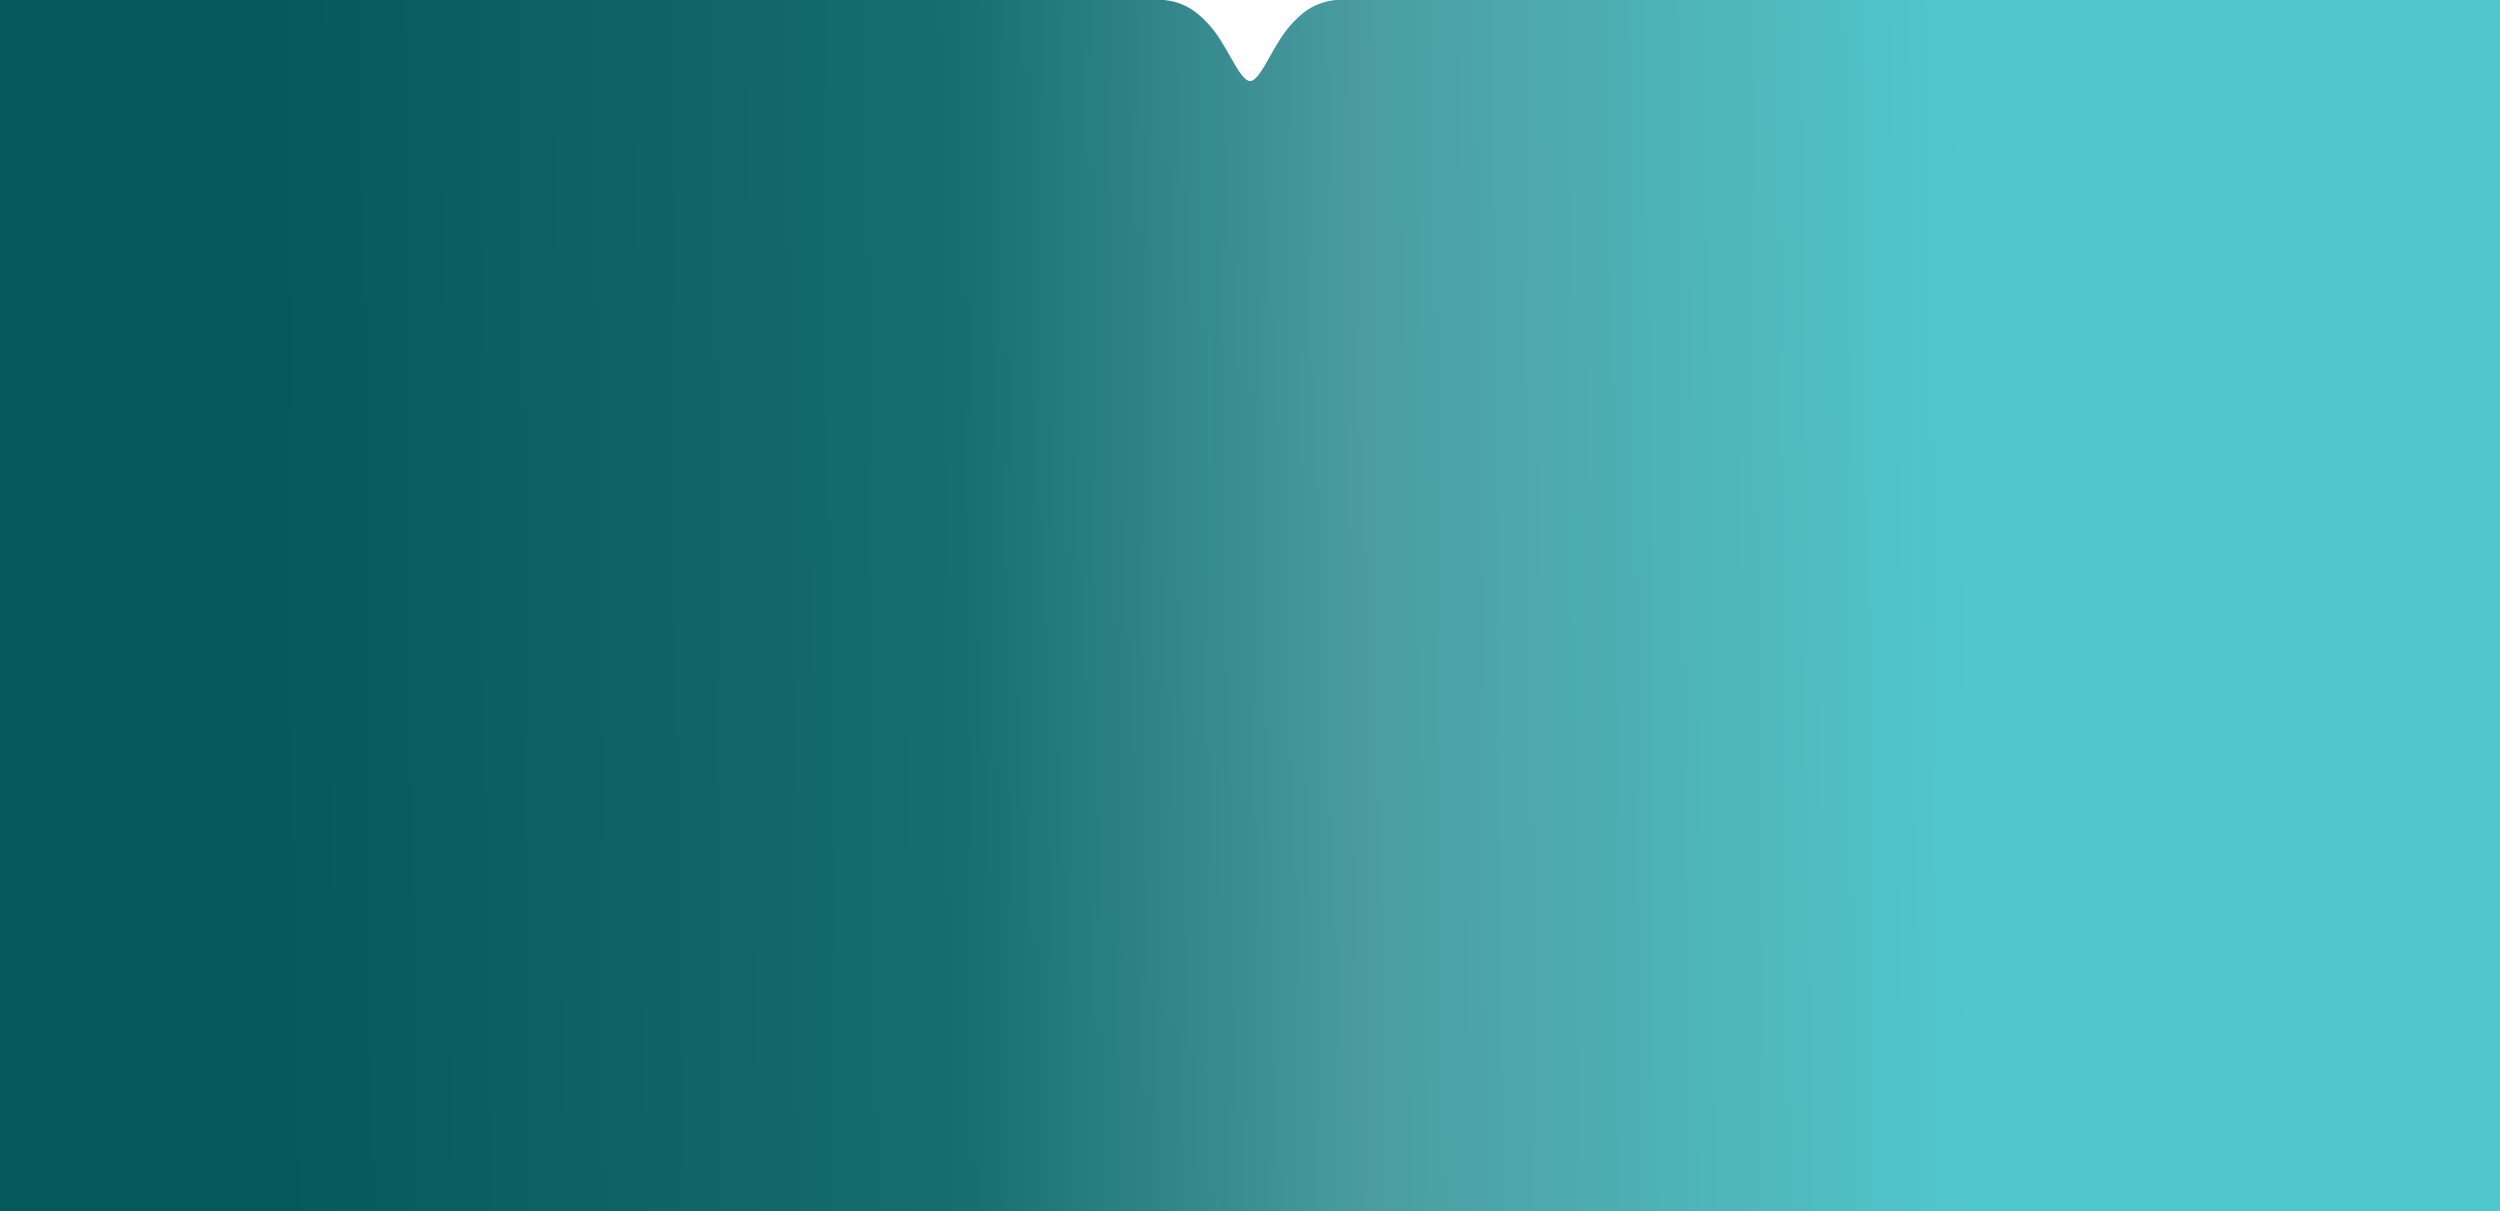 <svg xmlns="http://www.w3.org/2000/svg" xmlns:xlink="http://www.w3.org/1999/xlink" width="1440" height="697.654" viewBox="0 0 1440 697.654"><defs><style>.a{opacity:0.997;fill:url(#a);}</style><linearGradient id="a" x1="0.783" y1="0.525" x2="0.109" y2="0.528" gradientUnits="objectBoundingBox"><stop offset="0" stop-color="#09b0b7" stop-opacity="0.71"/><stop offset="0.35" stop-color="#06777c" stop-opacity="0.725"/><stop offset="0.591" stop-color="#056165" stop-opacity="0.929"/><stop offset="1" stop-color="#05585c"/></linearGradient></defs><path class="a" d="M-18070,4258.652h-1440V3561h671.035l-.012.033-.006.011a.11.11,0,0,1-.008.023.094.094,0,0,1-.008.021,35.167,35.167,0,0,1,18.479,7.54,62.547,62.547,0,0,1,14.191,16.594c1.016,1.6,2.041,3.3,3.426,5.69.668,1.153,2.779,4.84,3.061,5.337a62.415,62.415,0,0,0,5.381,8.3c1.723,2.1,3.207,3.114,4.535,3.114,1.359,0,2.877-1.067,4.637-3.261a64.2,64.2,0,0,0,5.287-8.275c.242-.421,2.879-5.062,3-5.279,1.293-2.237,2.33-3.97,3.363-5.621a62.229,62.229,0,0,1,14.117-16.6,35.042,35.042,0,0,1,18.449-7.545c-.006-.016-.012-.032-.016-.046a.067.067,0,0,1-.008-.018c0-.007-.006-.013-.01-.02h671.1V4258.65h0Z" transform="translate(19510 -3560.999)"/></svg>